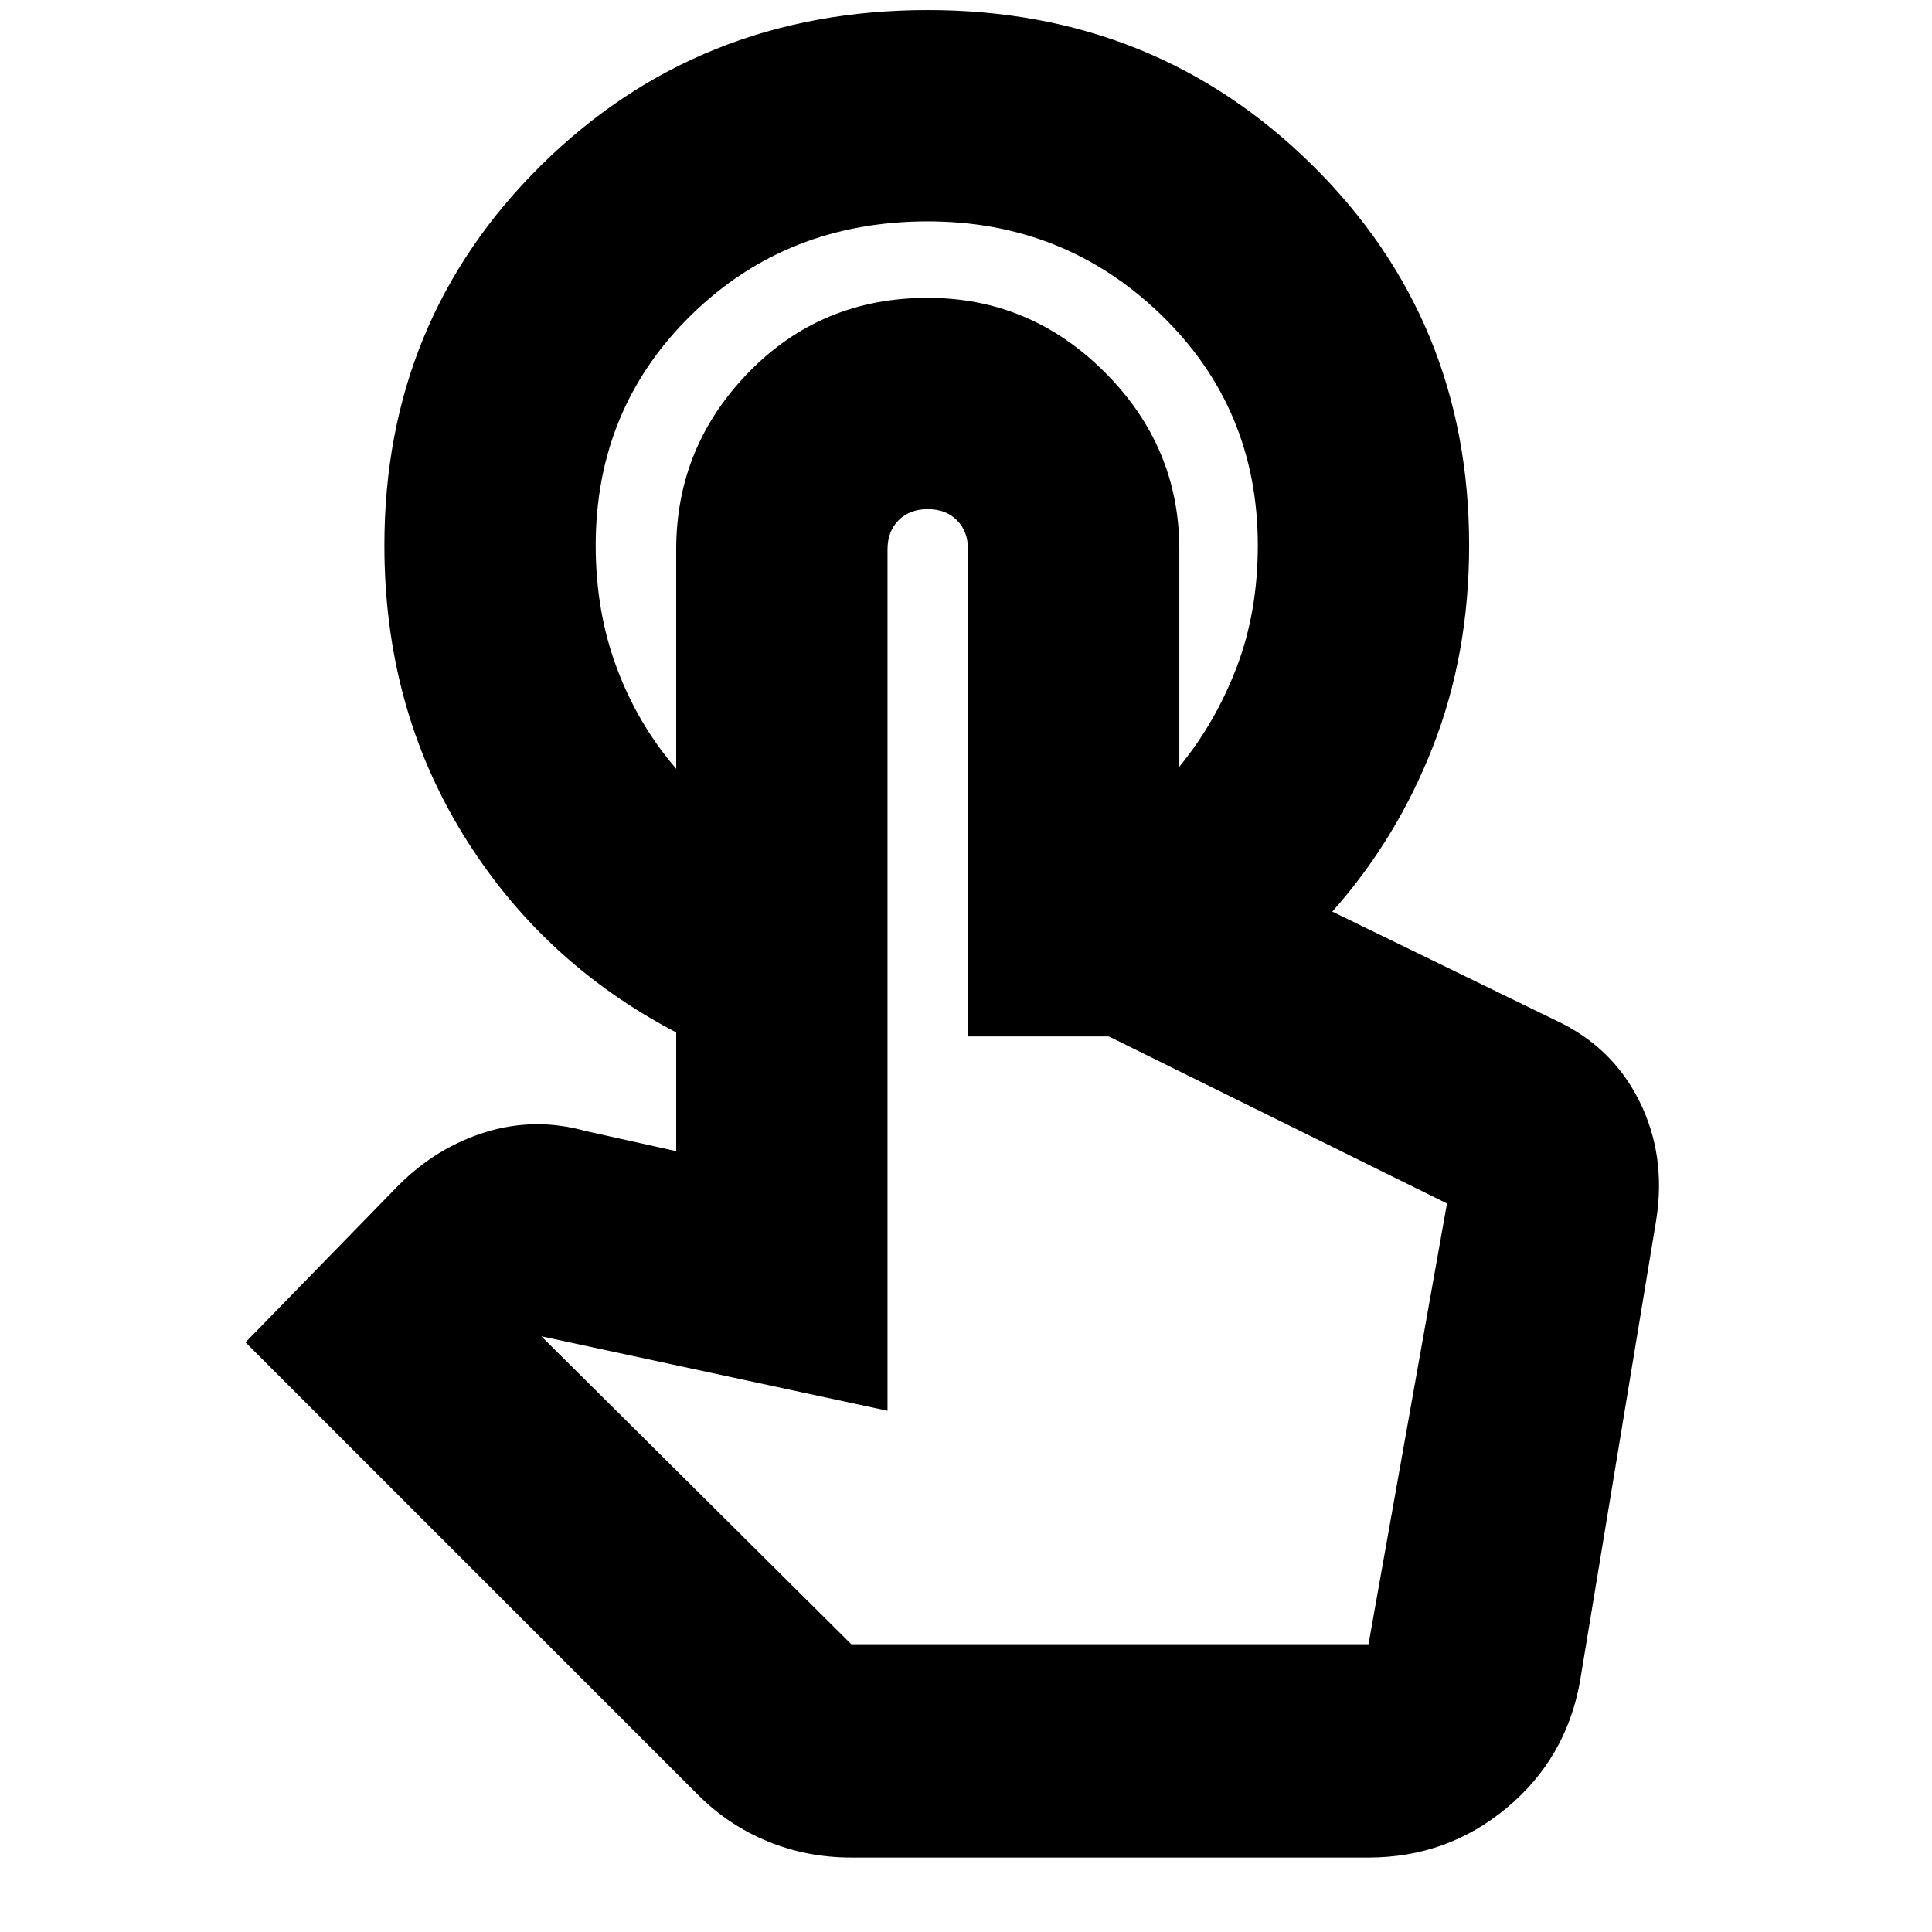 <svg xmlns="http://www.w3.org/2000/svg" height="24" width="24"><path d="M11.525.125q2.825 0 4.775 1.925 1.95 1.925 1.95 4.725 0 1.35-.45 2.5t-1.25 2.05h-1.9v-1.8q.45-.55.713-1.238.262-.687.262-1.512 0-1.7-1.2-2.863-1.2-1.162-2.9-1.162-1.75 0-2.937 1.162Q7.4 5.075 7.4 6.775q0 .825.263 1.525.262.7.737 1.25v3.275q-1.675-.875-2.65-2.463-.975-1.587-.975-3.587 0-2.8 1.95-4.725 1.95-1.925 4.8-1.925Zm-.95 22.95q-.55 0-1.037-.2-.488-.2-.863-.575L3.05 16.675l1.9-1.95q.475-.475 1.088-.663.612-.187 1.237-.012l1.125.25V6.825q0-1.275.9-2.2.9-.925 2.225-.925 1.275 0 2.2.925.925.925.925 2.2V10.6h.2q.2 0 .363.062.162.063.312.163l3.8 1.85q.7.325 1.038 1 .337.675.212 1.475l-.95 5.75q-.175.95-.912 1.562-.738.613-1.713.613Zm0-2.65H17l.975-5.475-4.2-2.075h-1.75v-6.05q0-.225-.138-.363-.137-.137-.362-.137-.225 0-.362.137-.138.138-.138.363v10.7l-4.3-.925Zm6.425 0h-6.425H17Z"/></svg>